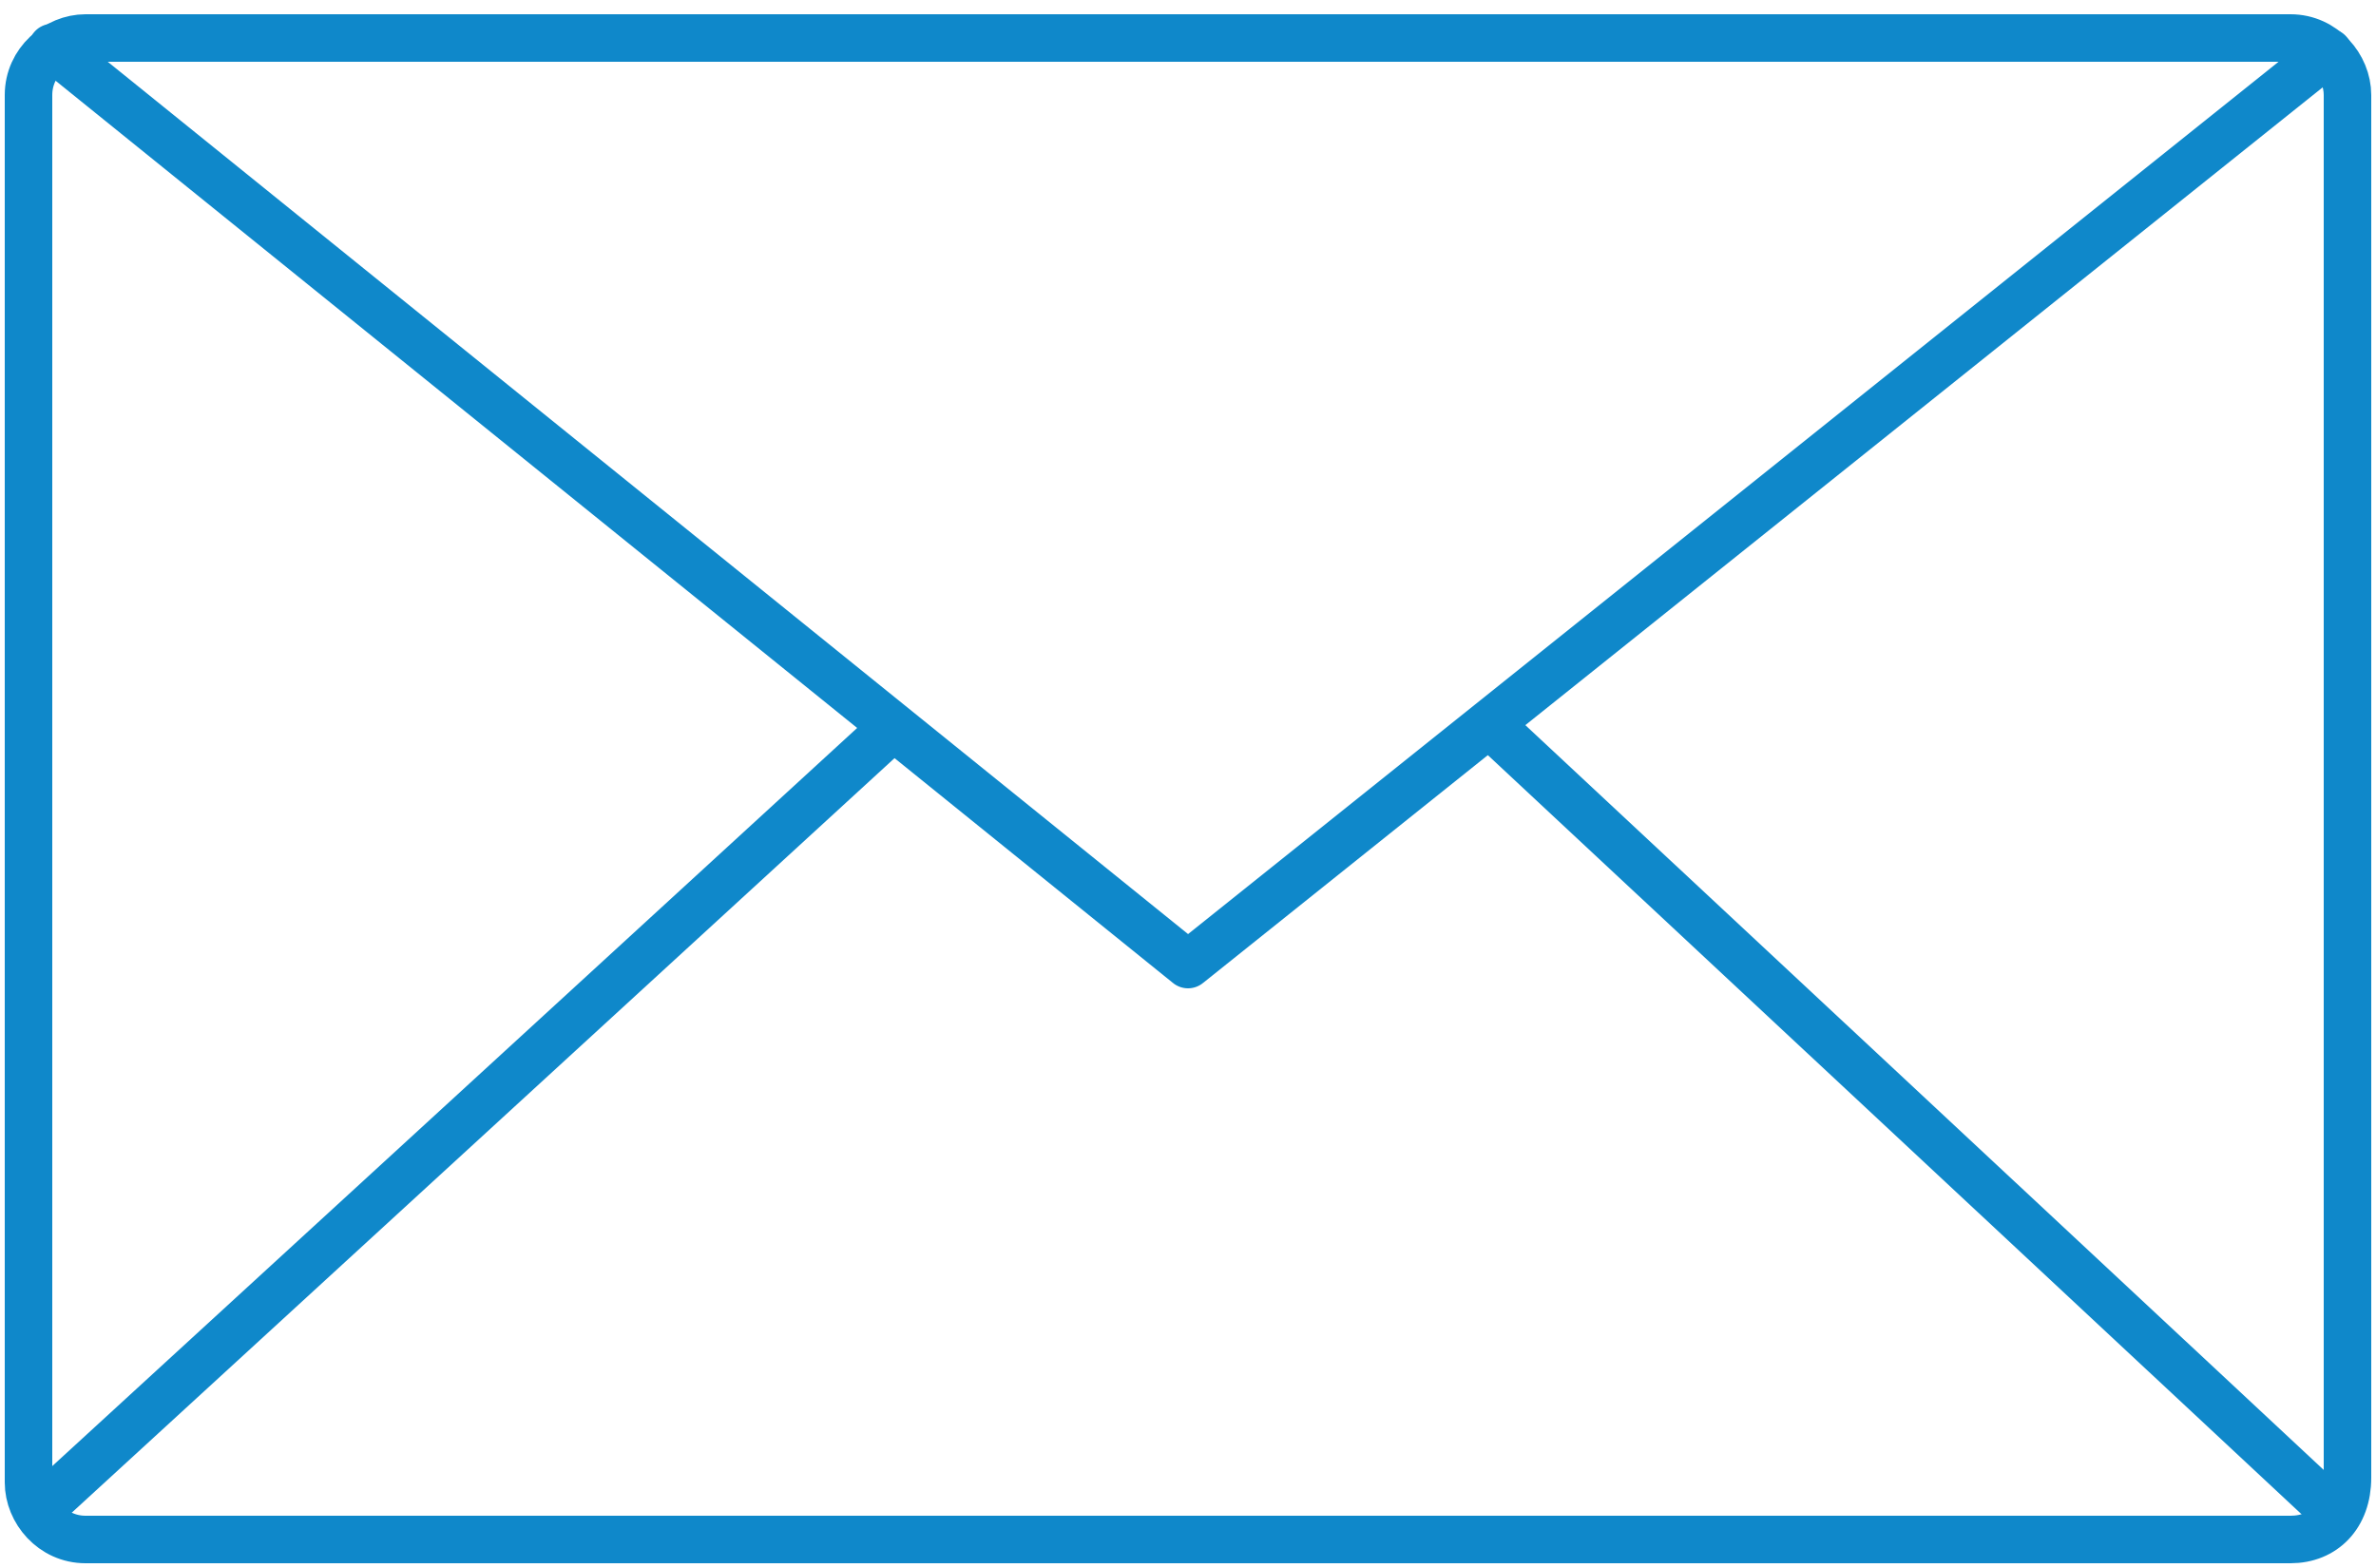 <?xml version="1.0" encoding="utf-8"?>
<!-- Generator: Adobe Illustrator 21.1.0, SVG Export Plug-In . SVG Version: 6.00 Build 0)  -->
<svg version="1.1" id="Layer_1" xmlns="http://www.w3.org/2000/svg" xmlns:xlink="http://www.w3.org/1999/xlink" x="0px" y="0px"
	 viewBox="0 0 50 33" style="enable-background:new 0 0 50 33;" xml:space="preserve">
<style type="text/css">
	.st0{fill:none;stroke:#0F88CA;stroke-miterlimit:10;}
	.st1{fill:none;stroke:#0F88CA;stroke-linecap:round;stroke-linejoin:round;stroke-miterlimit:10;}
	.st2{fill:none;stroke:#0F88CA;stroke-linejoin:round;stroke-miterlimit:10;}
</style>
<path class="st0" d="M48.2,32.4H1.8c-0.7,0-1.2-0.6-1.2-1.2V2c0-0.7,0.6-1.2,1.2-1.2h46.4c0.7,0,1.2,0.6,1.2,1.2v29.1
	C49.4,31.9,48.9,32.4,48.2,32.4z"/>
<polyline class="st1" points="1.1,1 25,20.3 49,1.1 "/>
<line class="st2" x1="49.2" y1="31.9" x2="31.3" y2="15.2"/>
<line class="st2" x1="0.7" y1="31.9" x2="18.8" y2="15.3"/>
</svg>
